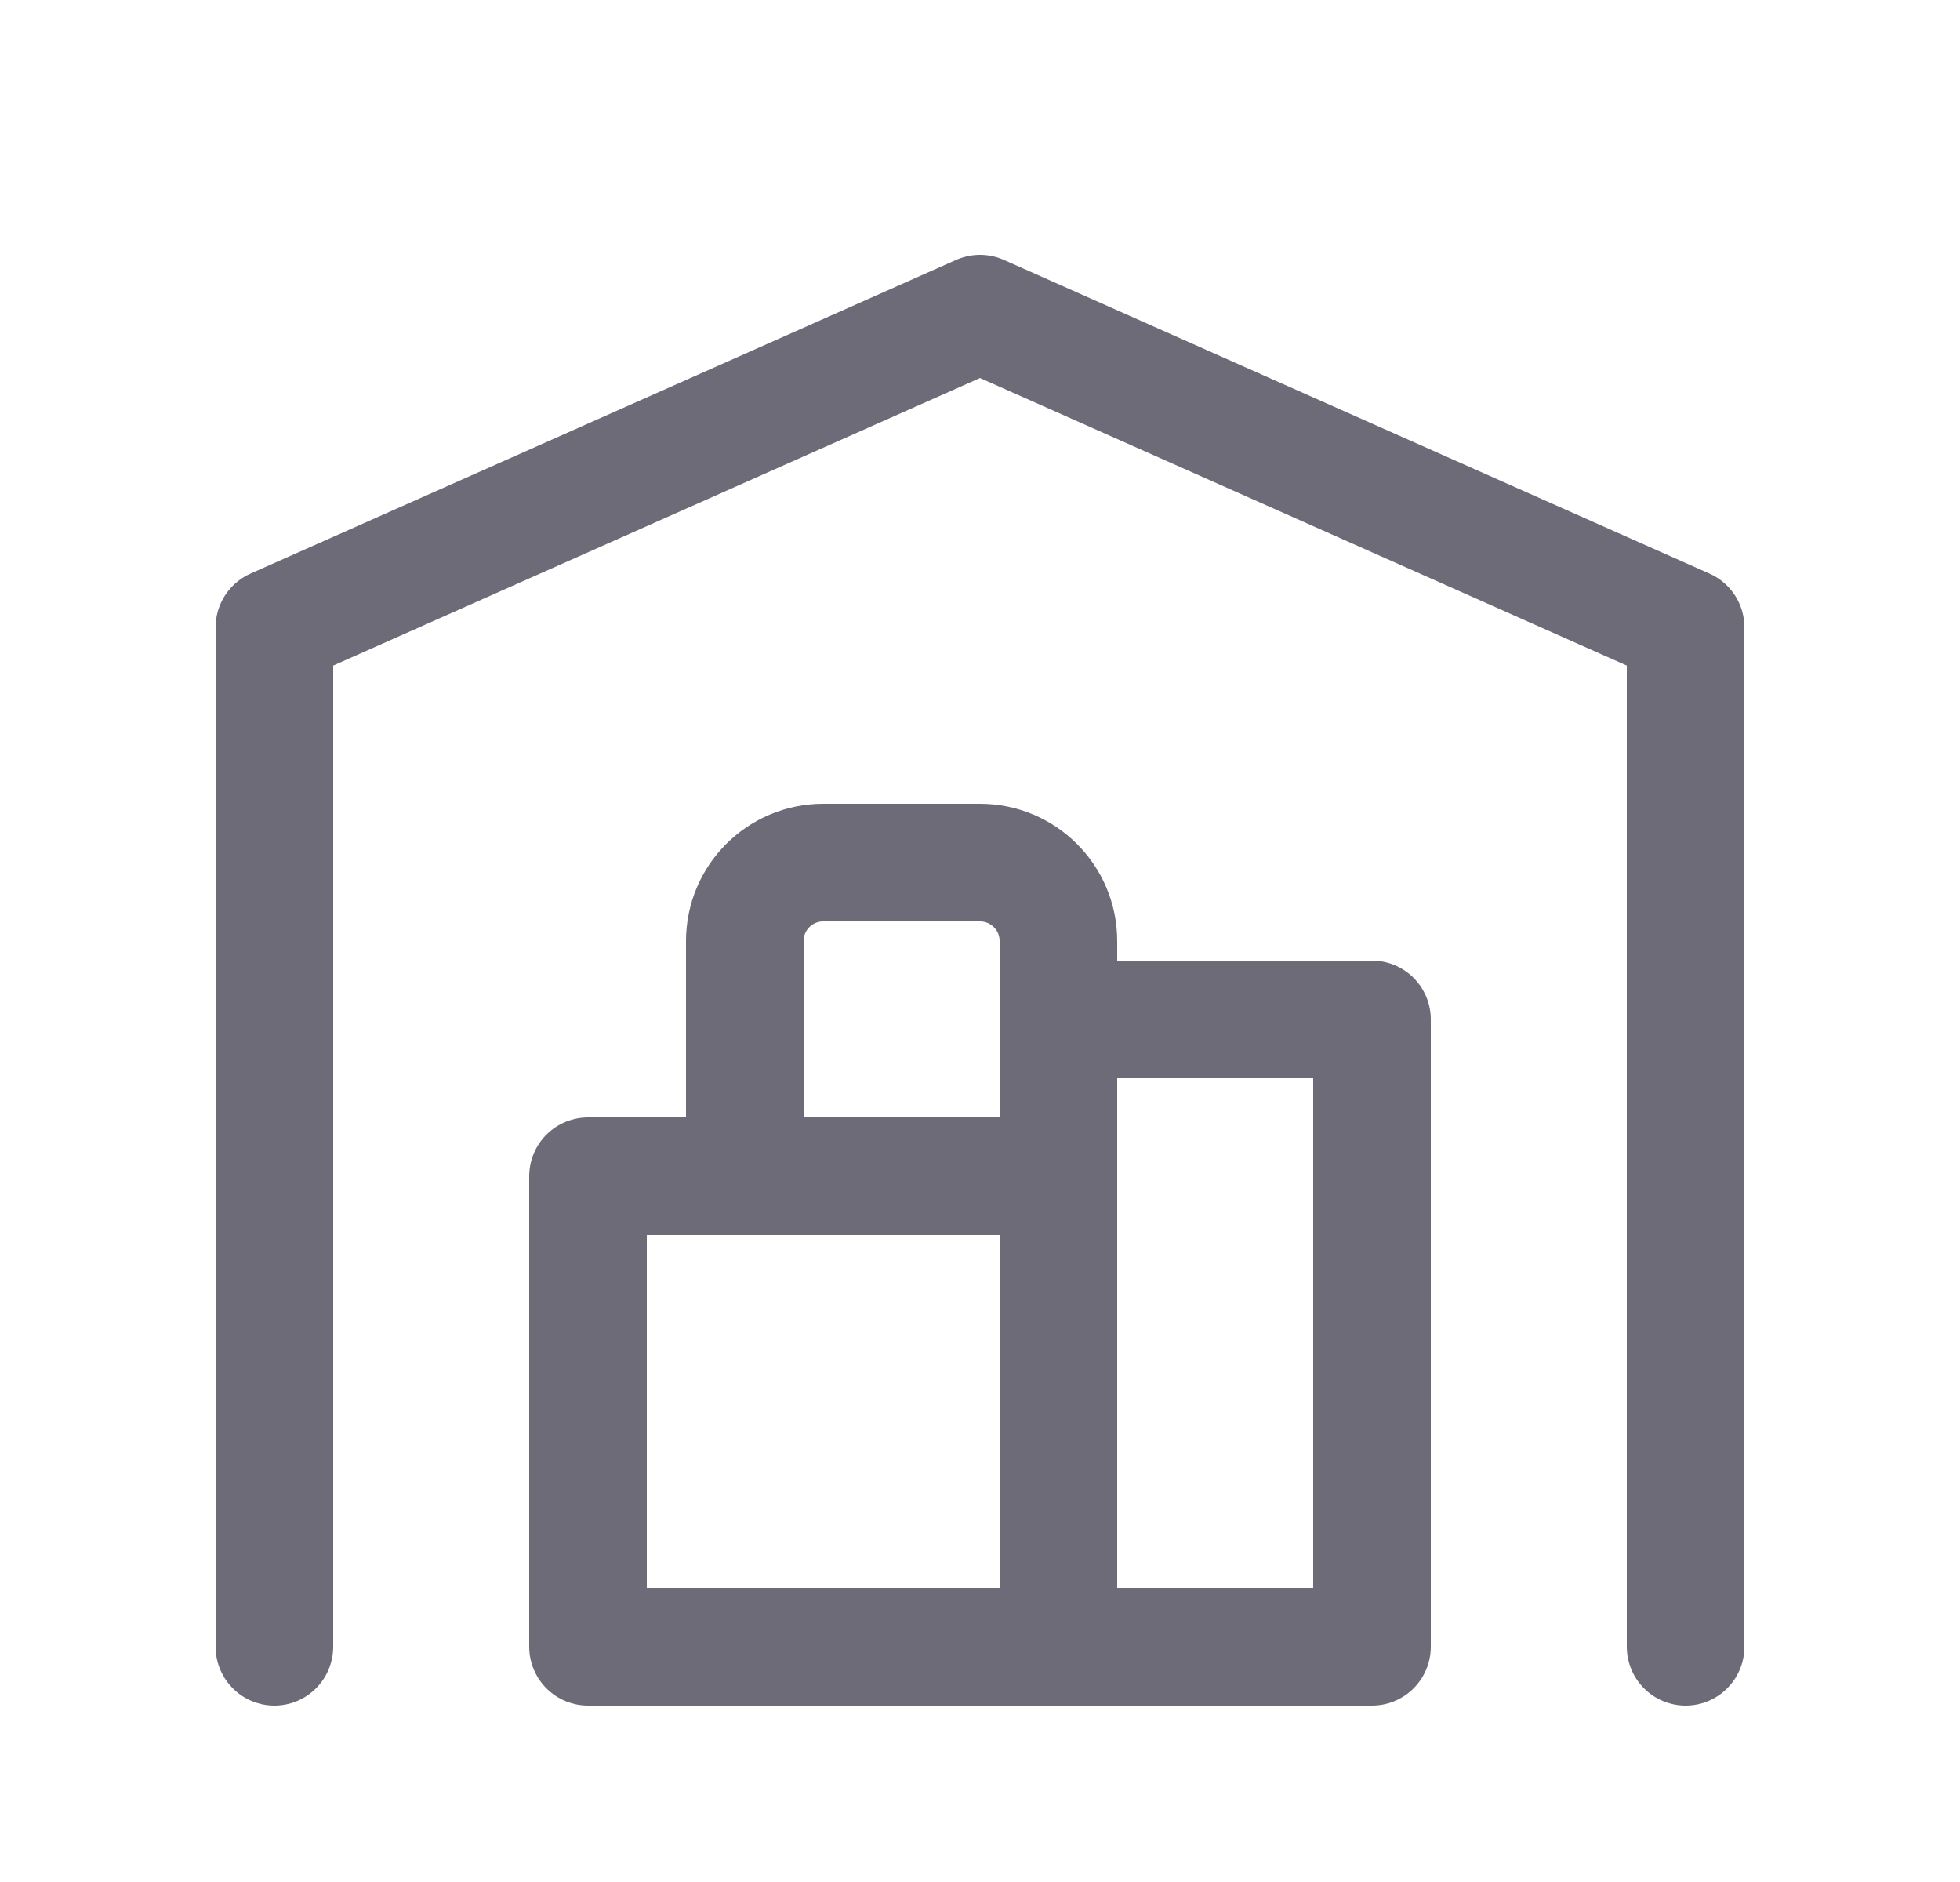 <svg width="25" height="24" viewBox="0 0 25 24" fill="none" xmlns="http://www.w3.org/2000/svg">
<path d="M3.5 21V8L12.5 4L21.5 8V21" stroke="#6D6B77" stroke-width="1.5" stroke-linecap="round" stroke-linejoin="round"/>
<path d="M13.5 13H17.5V21H7.5V15H13.5" stroke="#6D6B77" stroke-width="1.5" stroke-linecap="round" stroke-linejoin="round"/>
<path d="M13.5 21V12C13.5 11.448 13.052 11 12.5 11H10.5C9.948 11 9.5 11.448 9.5 12V15" stroke="#6D6B77" stroke-width="1.5" stroke-linecap="round" stroke-linejoin="round"/>
</svg>
